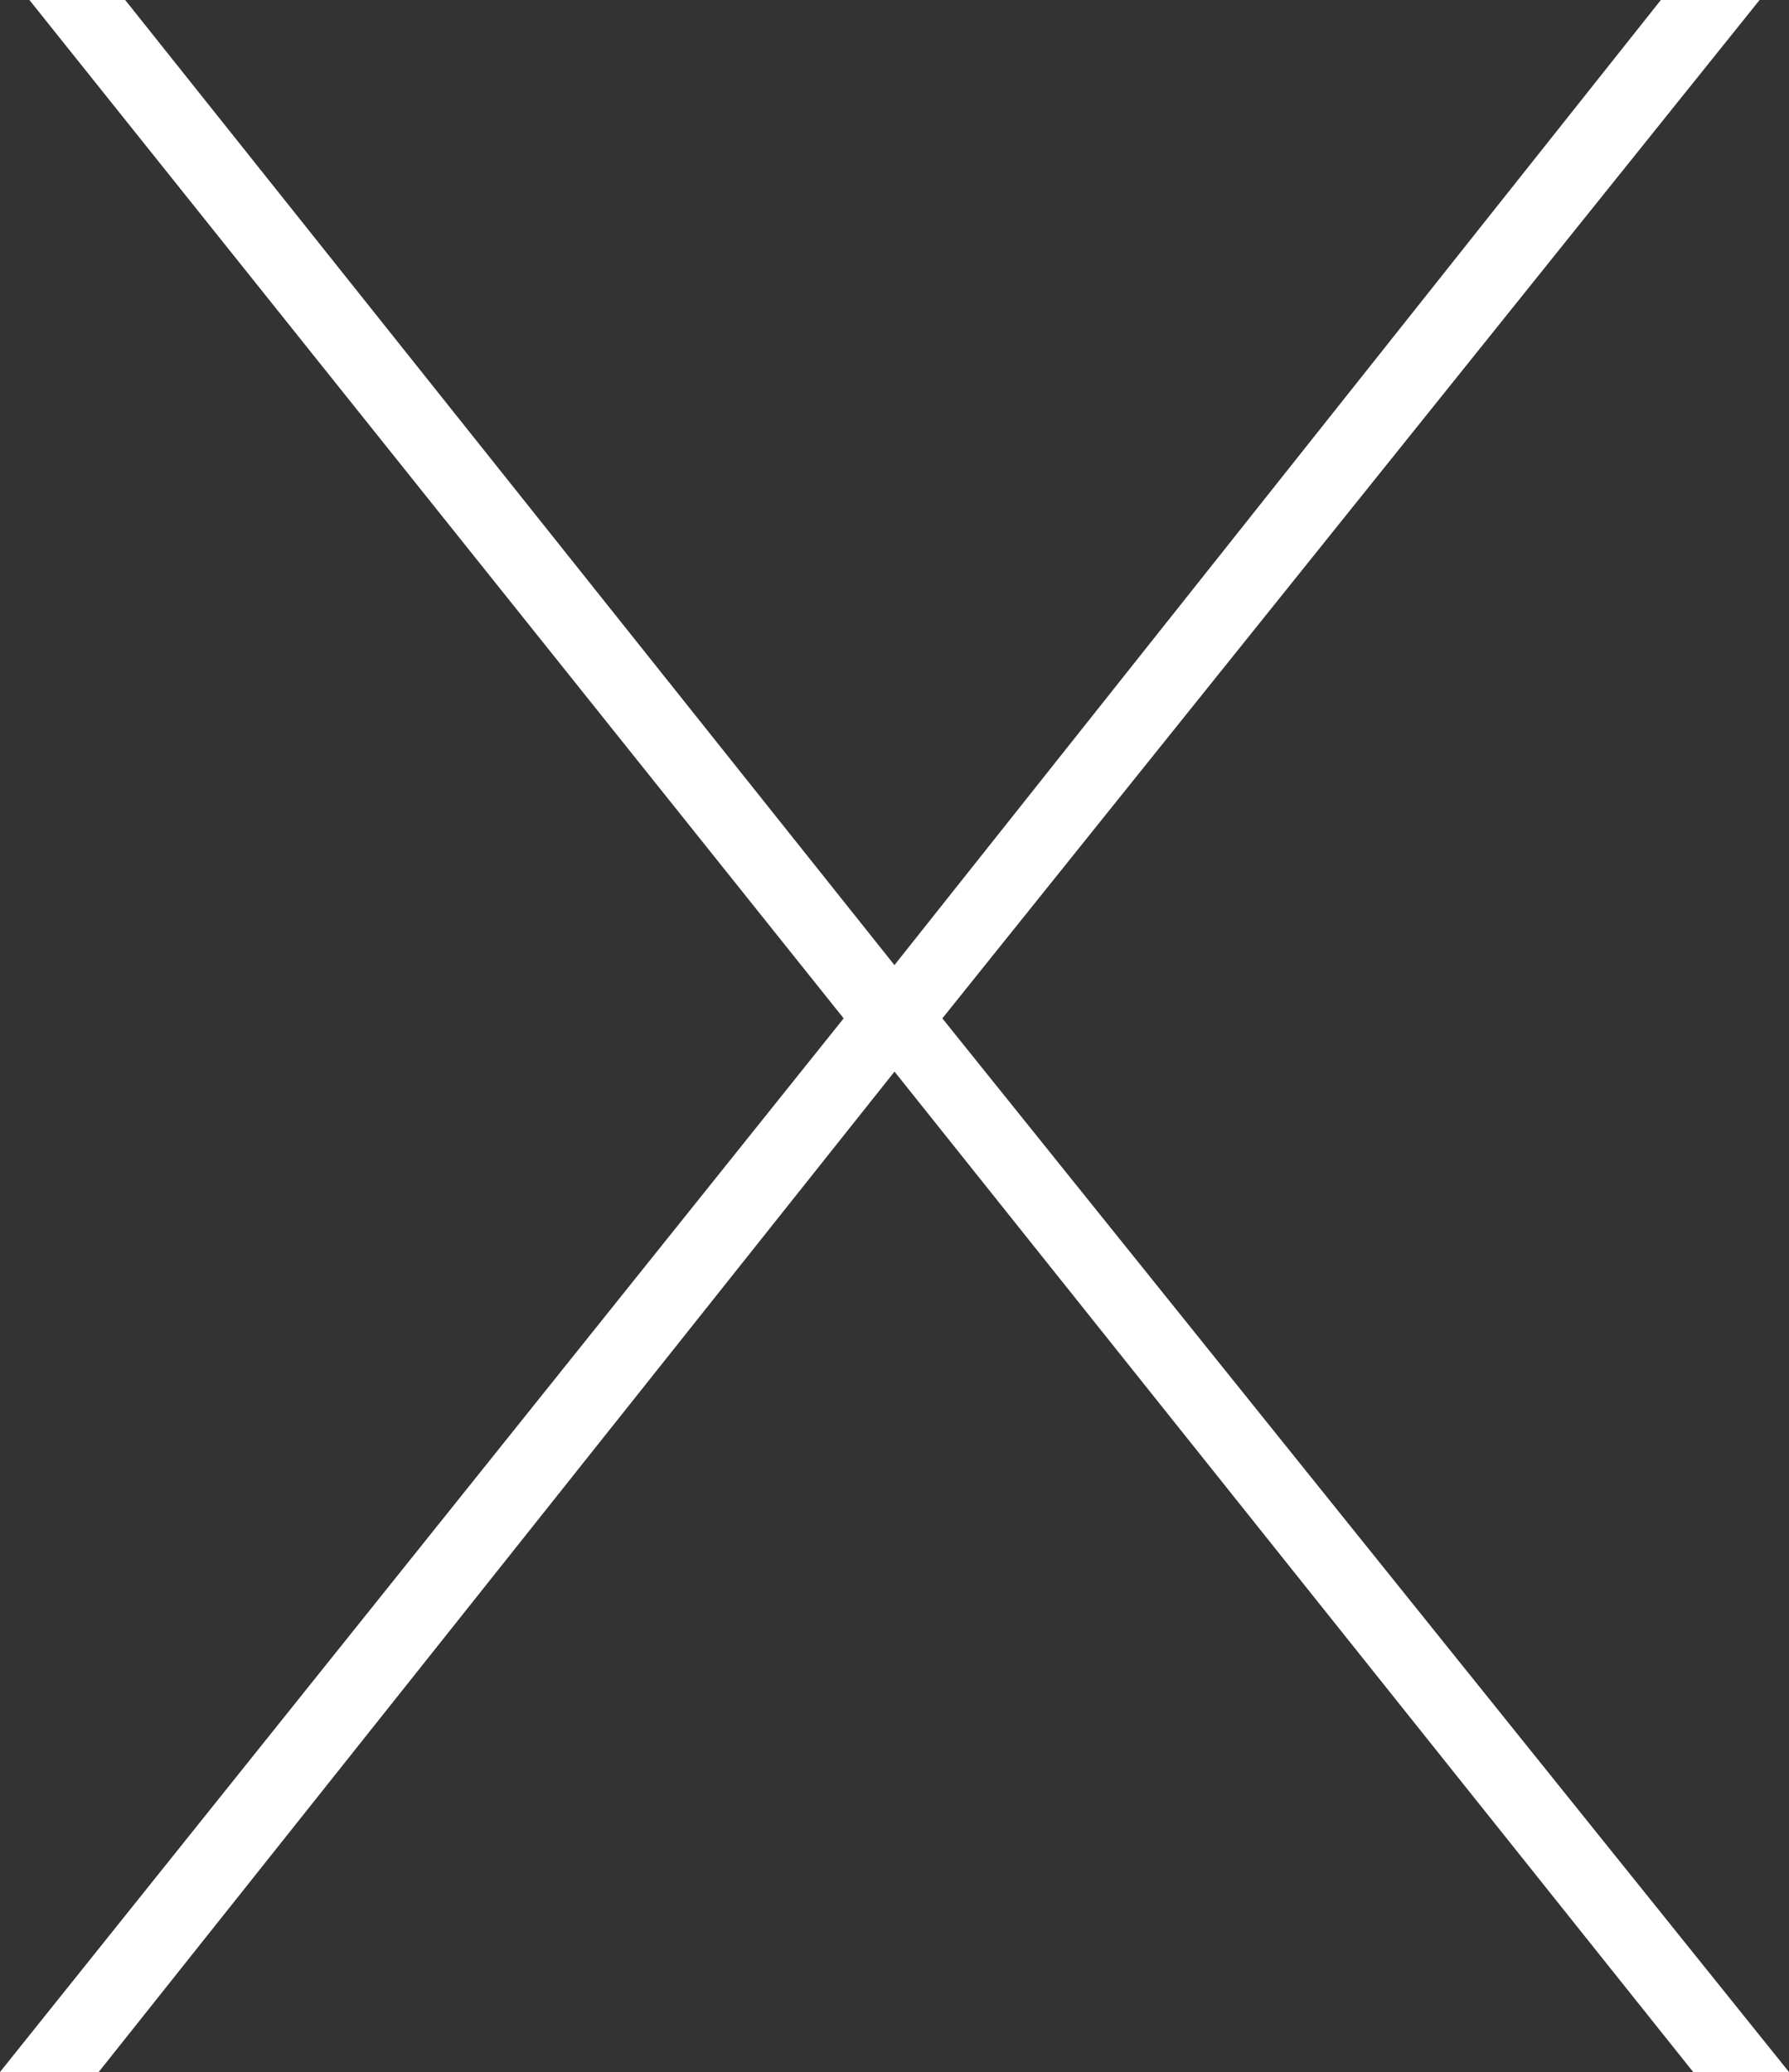 <?xml version="1.0" encoding="utf-8"?>
<!-- Generator: Adobe Illustrator 16.0.0, SVG Export Plug-In . SVG Version: 6.00 Build 0)  -->
<!DOCTYPE svg PUBLIC "-//W3C//DTD SVG 1.1//EN" "http://www.w3.org/Graphics/SVG/1.1/DTD/svg11.dtd">
<svg version="1.1" id="Layer_1" xmlns="http://www.w3.org/2000/svg" xmlns:xlink="http://www.w3.org/1999/xlink" x="0px" y="0px"
	 width="107.343px" height="124.348px" viewBox="0 0 107.343 124.348" enable-background="new 0 0 107.343 124.348"
	 xml:space="preserve">
<rect x="0" y="0" width="107.343" height="124.348" fill="#333333" stroke="none"/>
<polygon fill="#FFFFFF" points="56.542,61.115 105.578,0 99.654,0 53.668,57.918 7.645,0.168 7.508,0 1.765,0 50.621,61.115 
	0,124.347 5.922,124.347 53.672,64.31 101.594,124.347 107.343,124.347 "/>
</svg>
